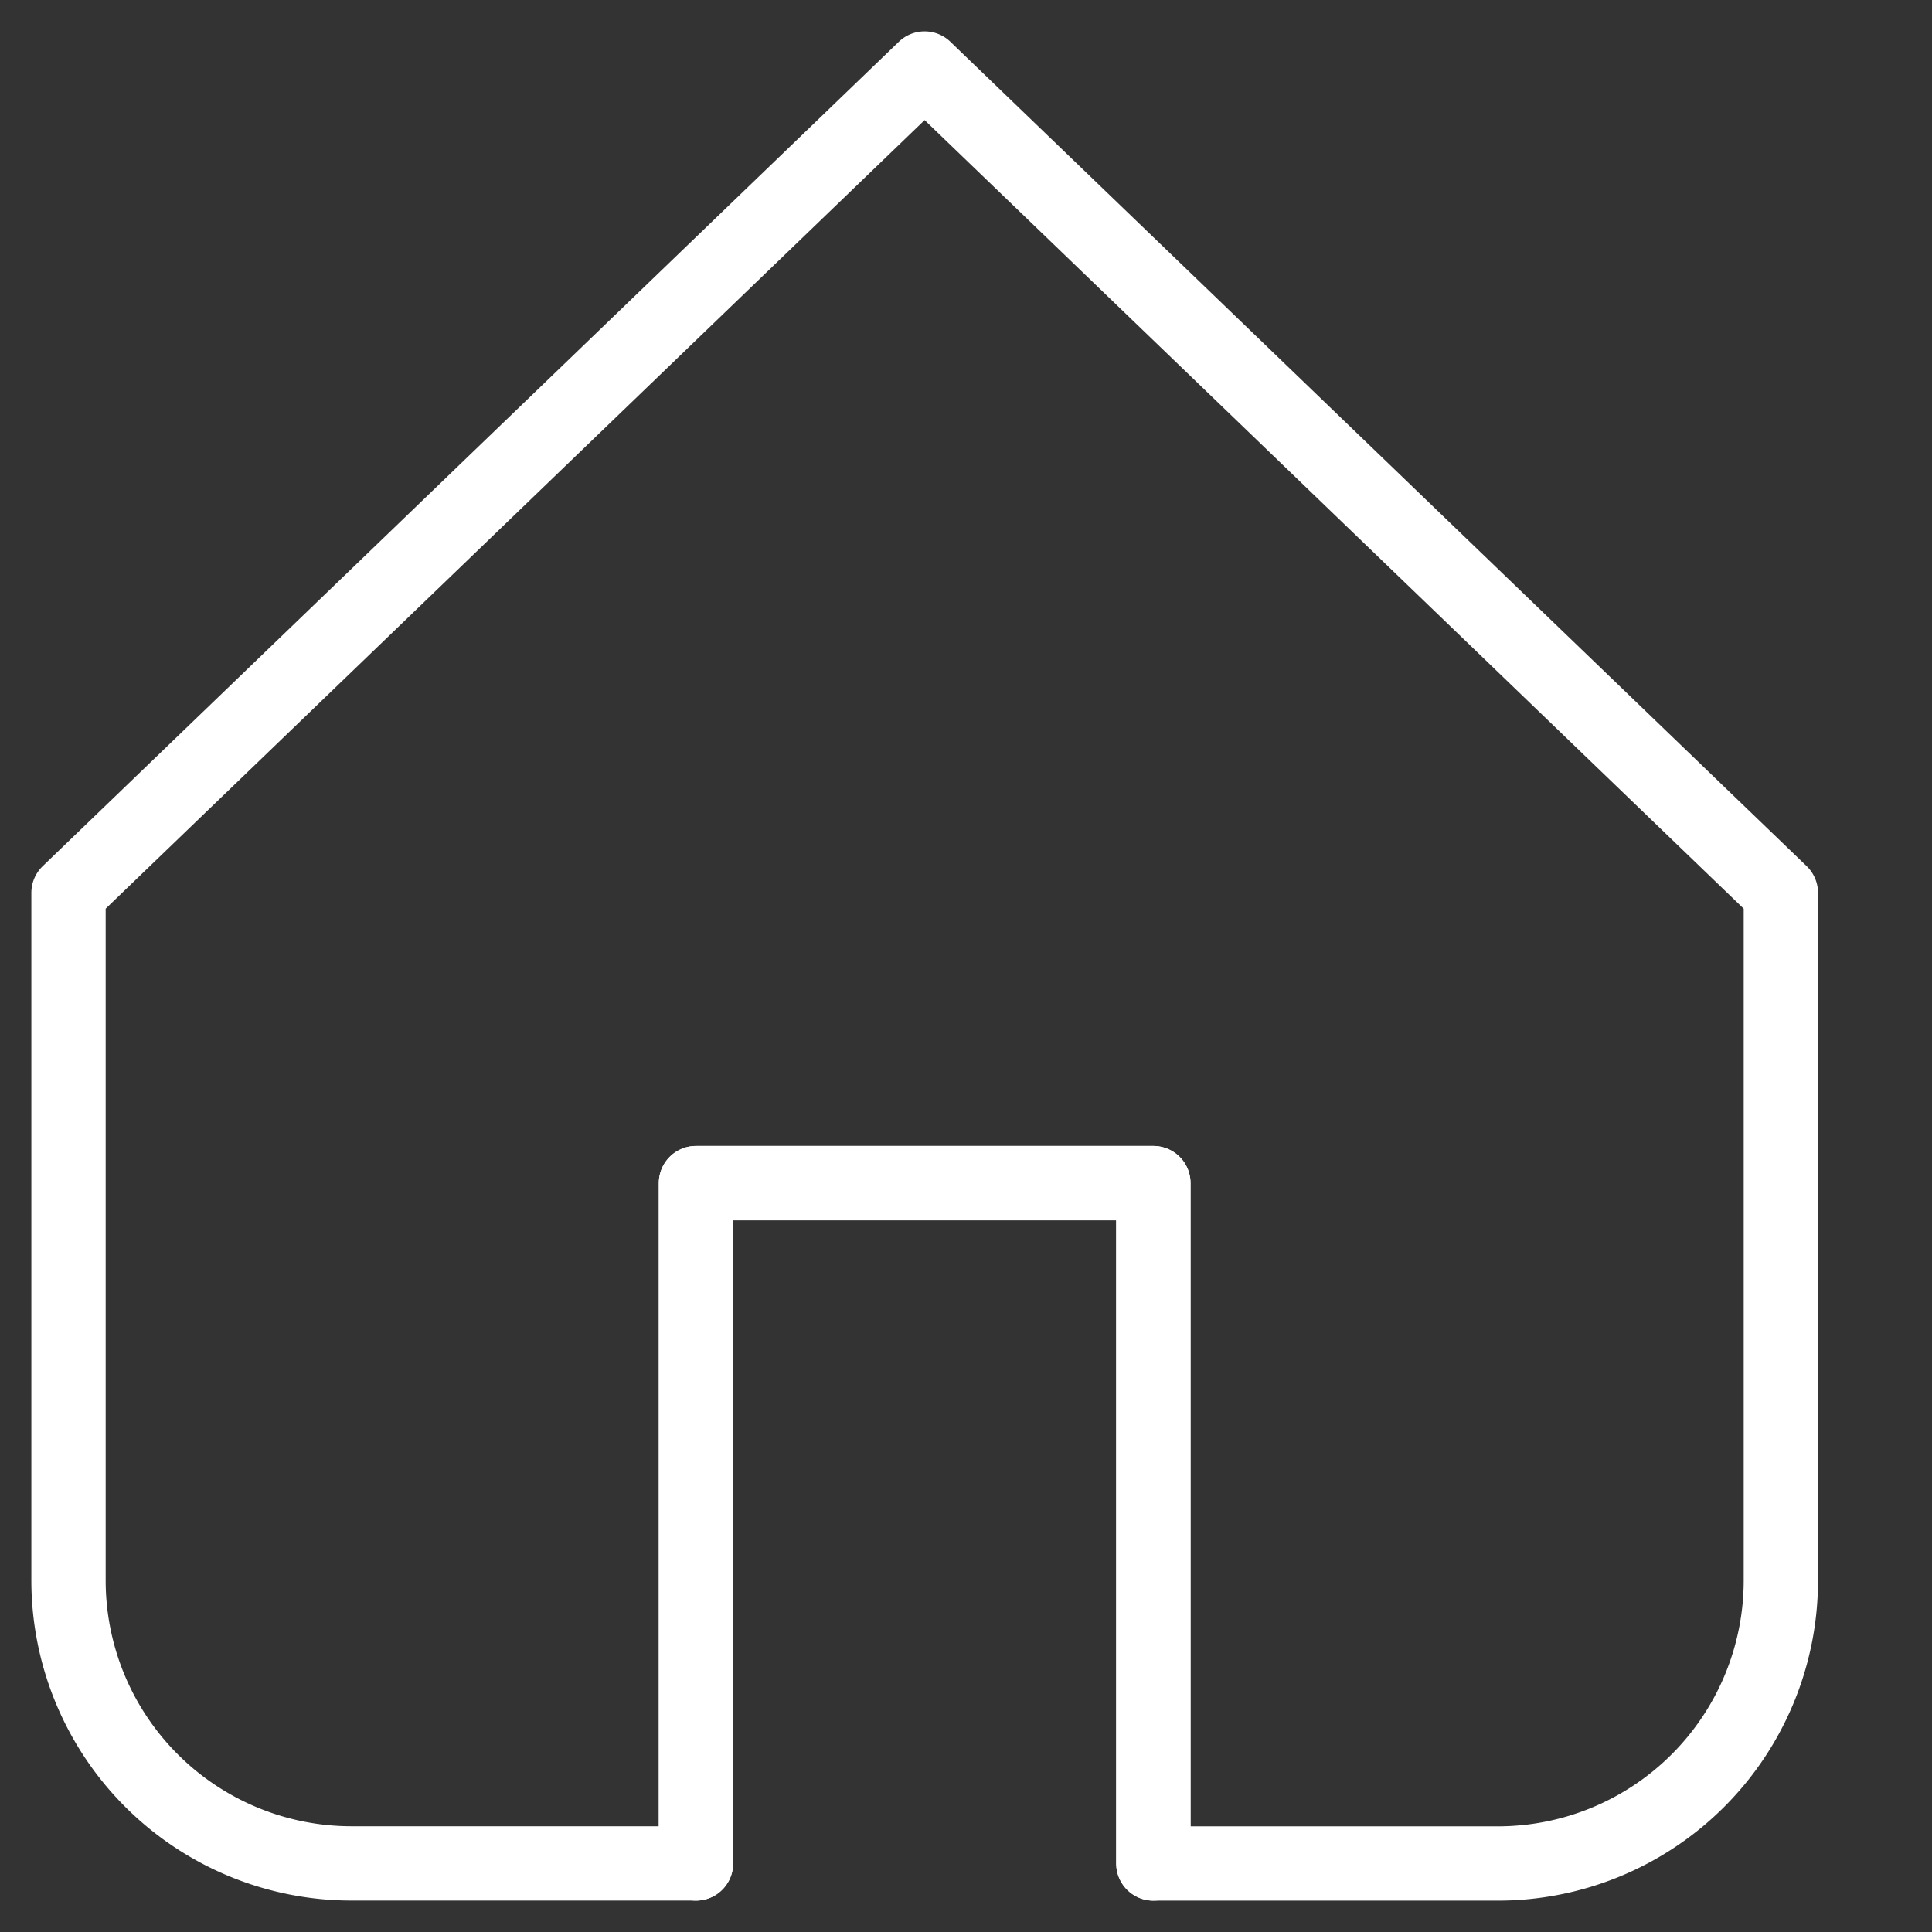 <svg id="icon_虫眼鏡" xmlns="http://www.w3.org/2000/svg" xmlns:xlink="http://www.w3.org/1999/xlink" width="26" height="26" viewBox="0 0 26 26">
  <rect x="0" y="0" width="26" height="26" fill="#333333" stroke="none"/>
  <defs>
    <clipPath id="clip-path">
      <rect id="Rectangle_1447" data-name="Rectangle 1447" width="26" height="26" fill="none"/>
    </clipPath>
  </defs>
  <g id="Group_1824" data-name="Group 1824" clip-path="url(#clip-path)">
    <path id="Path_4995" data-name="Path 4995" d="M19.521,8,8,19.094v9.252a3.809,3.809,0,0,0,3.809,3.809h4.635V23H22.6v9.156h4.635a3.809,3.809,0,0,0,3.809-3.809V19.094Z" transform="translate(-7.078 -7.078)" fill="none" stroke="#fff" stroke-linecap="round" stroke-linejoin="round" stroke-width="1"/>
    <path id="Path_4996" data-name="Path 4996" d="M87.379,147.23v-9.156H81.224v9.156" transform="translate(-71.858 -122.152)" fill="none" stroke="#fff" stroke-linecap="round" stroke-linejoin="round" stroke-width="1"/>
  </g>
</svg>
